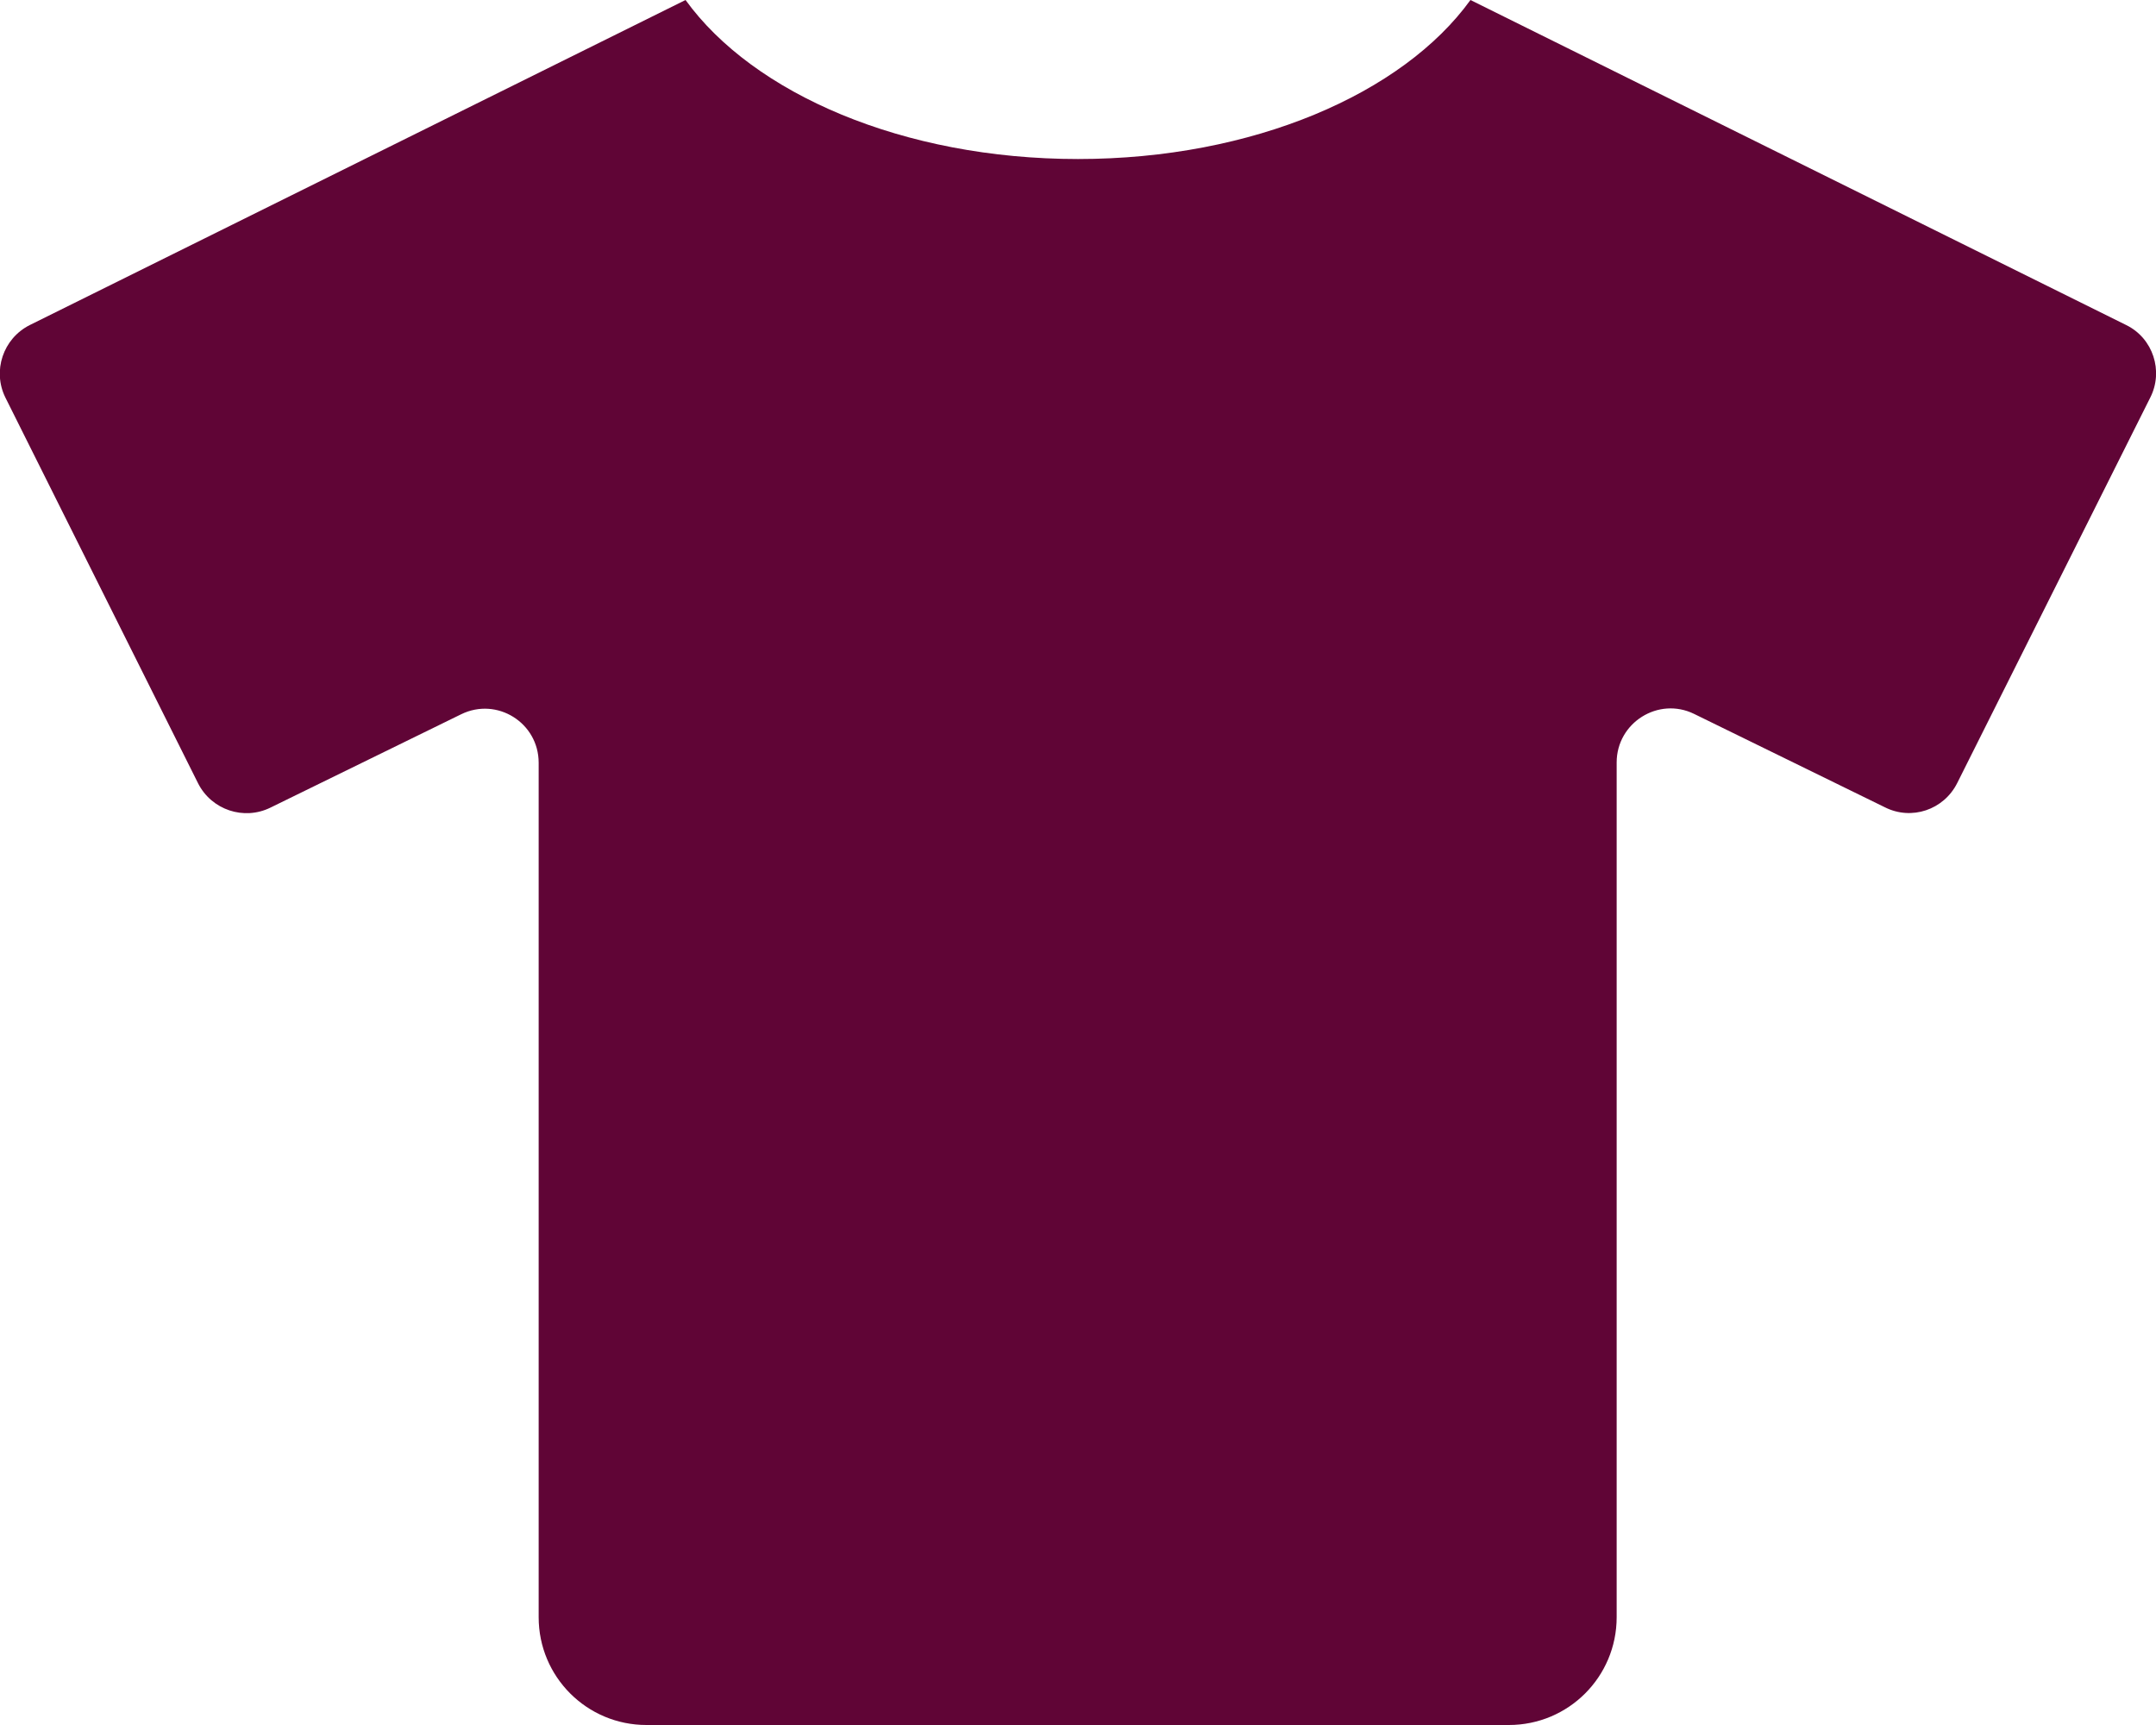 <?xml version="1.0" encoding="utf-8"?>
<!-- Generator: Adobe Illustrator 24.0.3, SVG Export Plug-In . SVG Version: 6.00 Build 0)  -->
<svg version="1.1" id="Layer_1" focusable="false" xmlns="http://www.w3.org/2000/svg" xmlns:xlink="http://www.w3.org/1999/xlink"
	 x="0px" y="0px" viewBox="0 0 640 512" style="enable-background:new 0 0 640 512;" xml:space="preserve">
<style type="text/css">
	.st0{fill:#600536;}
</style>
<path class="st0" d="M631.2,96.5L436.5,0C416.4,27.8,371.9,47.2,320,47.2S223.6,27.8,203.5,0L8.8,96.5c-7.9,4-11.1,13.6-7.2,21.5
	l57.2,114.5c4,7.9,13.6,11.1,21.5,7.2l56.6-27.7c10.6-5.2,23,2.5,23,14.4V480c0,17.7,14.3,32,32,32h256c17.7,0,32-14.3,32-32V226.3
	c0-11.8,12.4-19.6,23-14.4l56.6,27.7c7.9,4,17.5,0.8,21.5-7.2L638.3,118C642.3,110.1,639.1,100.4,631.2,96.5z"/>
</svg>
